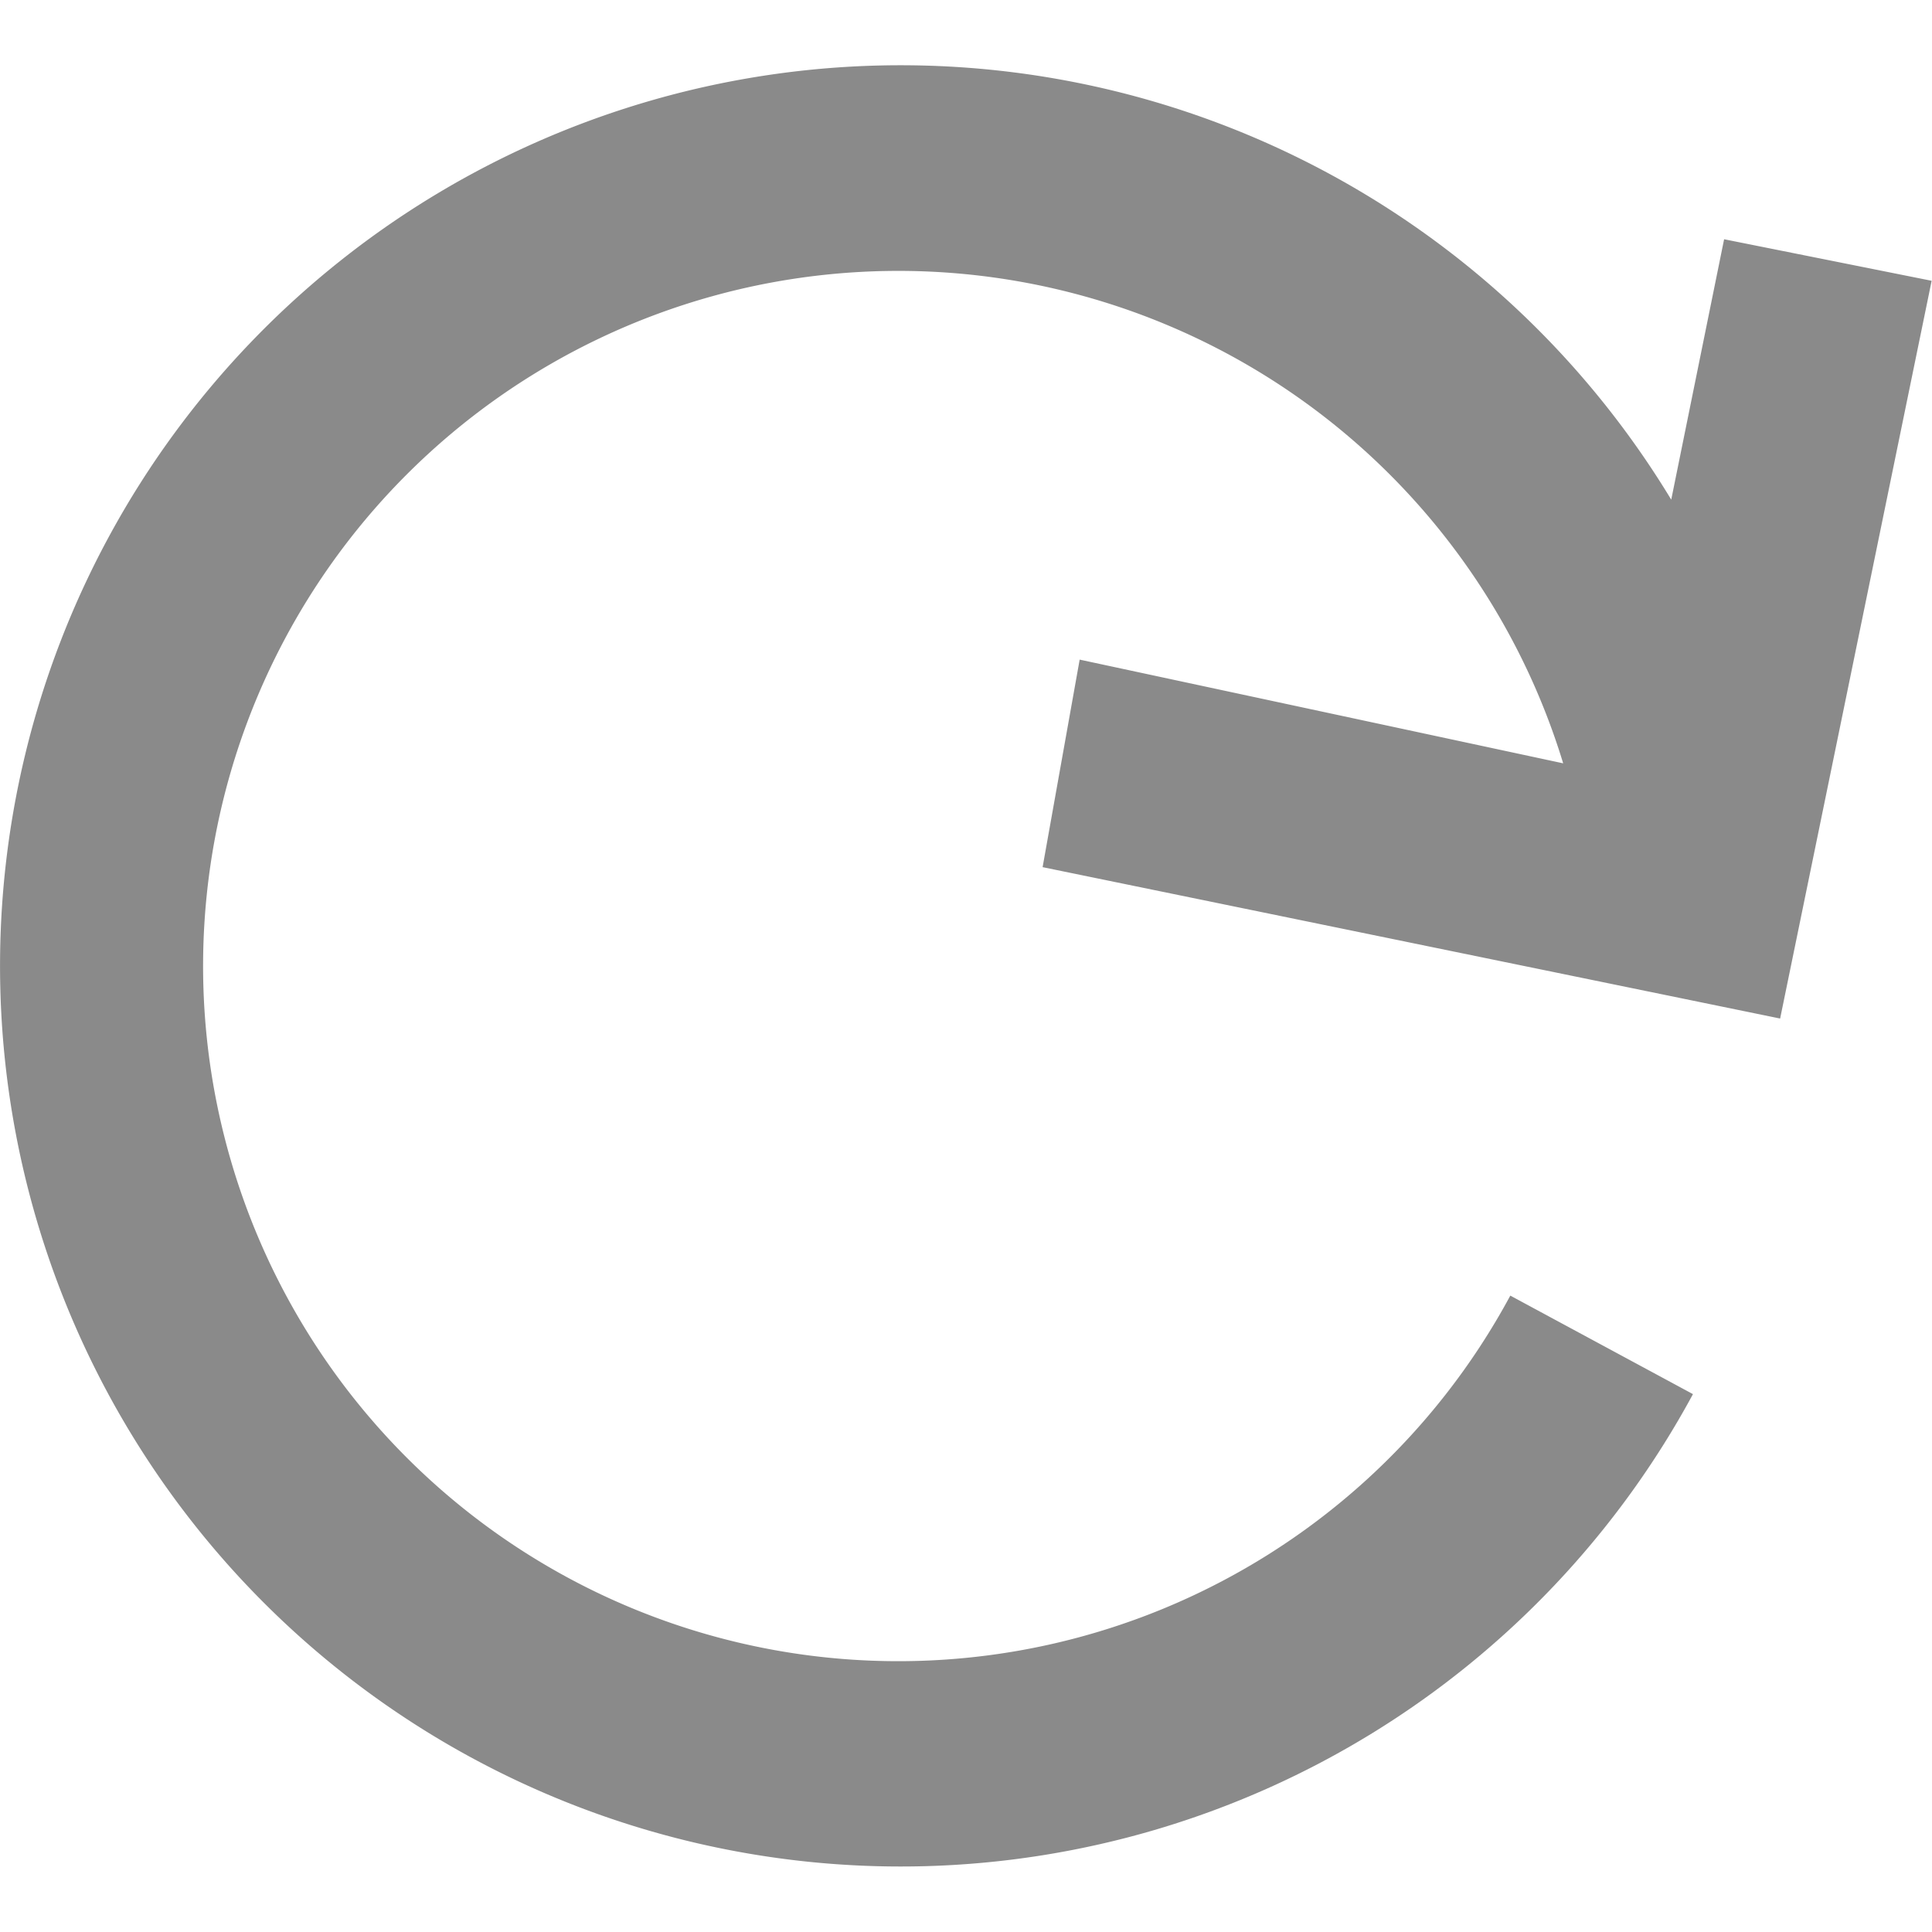 <svg t="1639041770111" class="icon" viewBox="0 0 1098 1024" version="1.1" xmlns="http://www.w3.org/2000/svg" p-id="16568" width="32" height="32"><path d="M613.599 337.878l274.792 58.938a395.069 395.069 0 1 0-30.052 302.511l103.81 55.988a511.847 511.847 0 1 1-12.35-508.348l30.052-147.997L1097.795 122.573l-86.108 419.289-419.152-86.04z" p-id="16569" fill="#8a8a8a"></path></svg>